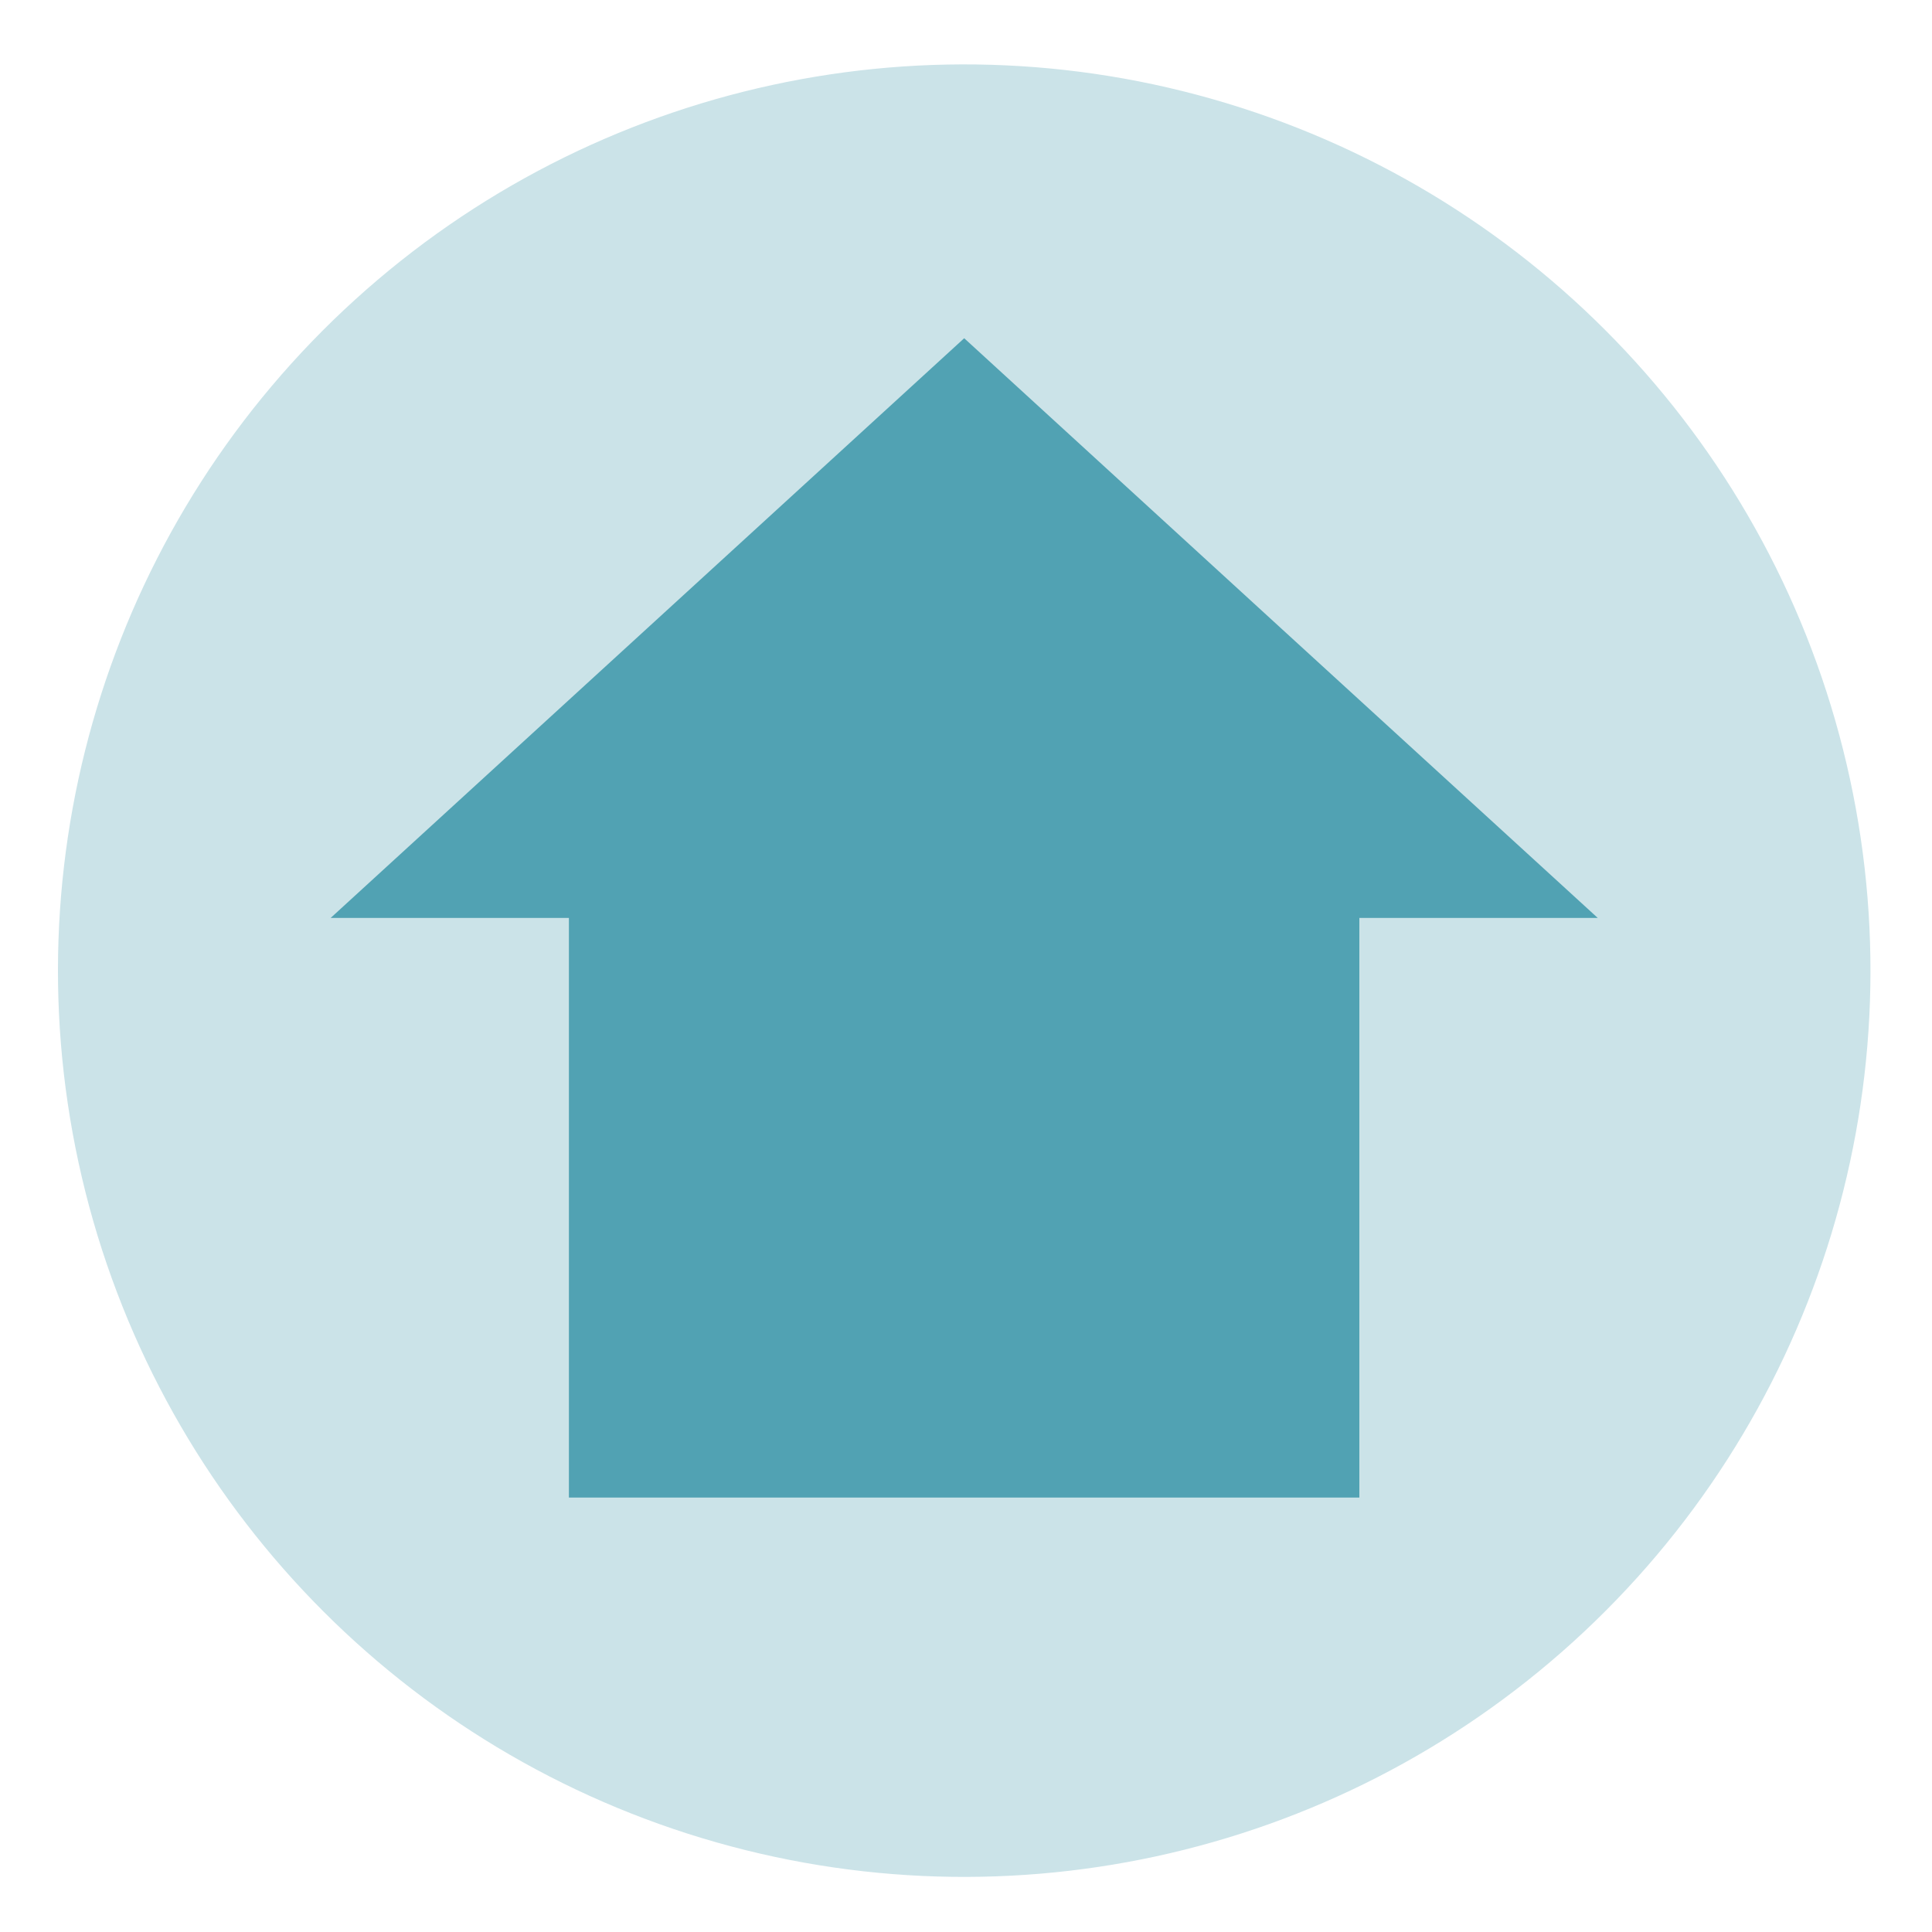 <svg id="Fondos" xmlns="http://www.w3.org/2000/svg" viewBox="0 0 150 150"><defs><style>.cls-1{fill:#cbe3e8;}.cls-2{fill:#51a2b3;}</style></defs><circle class="cls-1" cx="74.86" cy="75.36" r="70.36" transform="translate(-19.75 123.65) rotate(-72.23)"/><rect class="cls-2" x="44.17" y="54.9" width="61.37" height="61.37"/><polygon class="cls-2" points="74.86 71.27 25.67 71.27 50.26 48.77 74.86 26.26 99.45 48.77 124.05 71.27 74.86 71.27"/></svg>